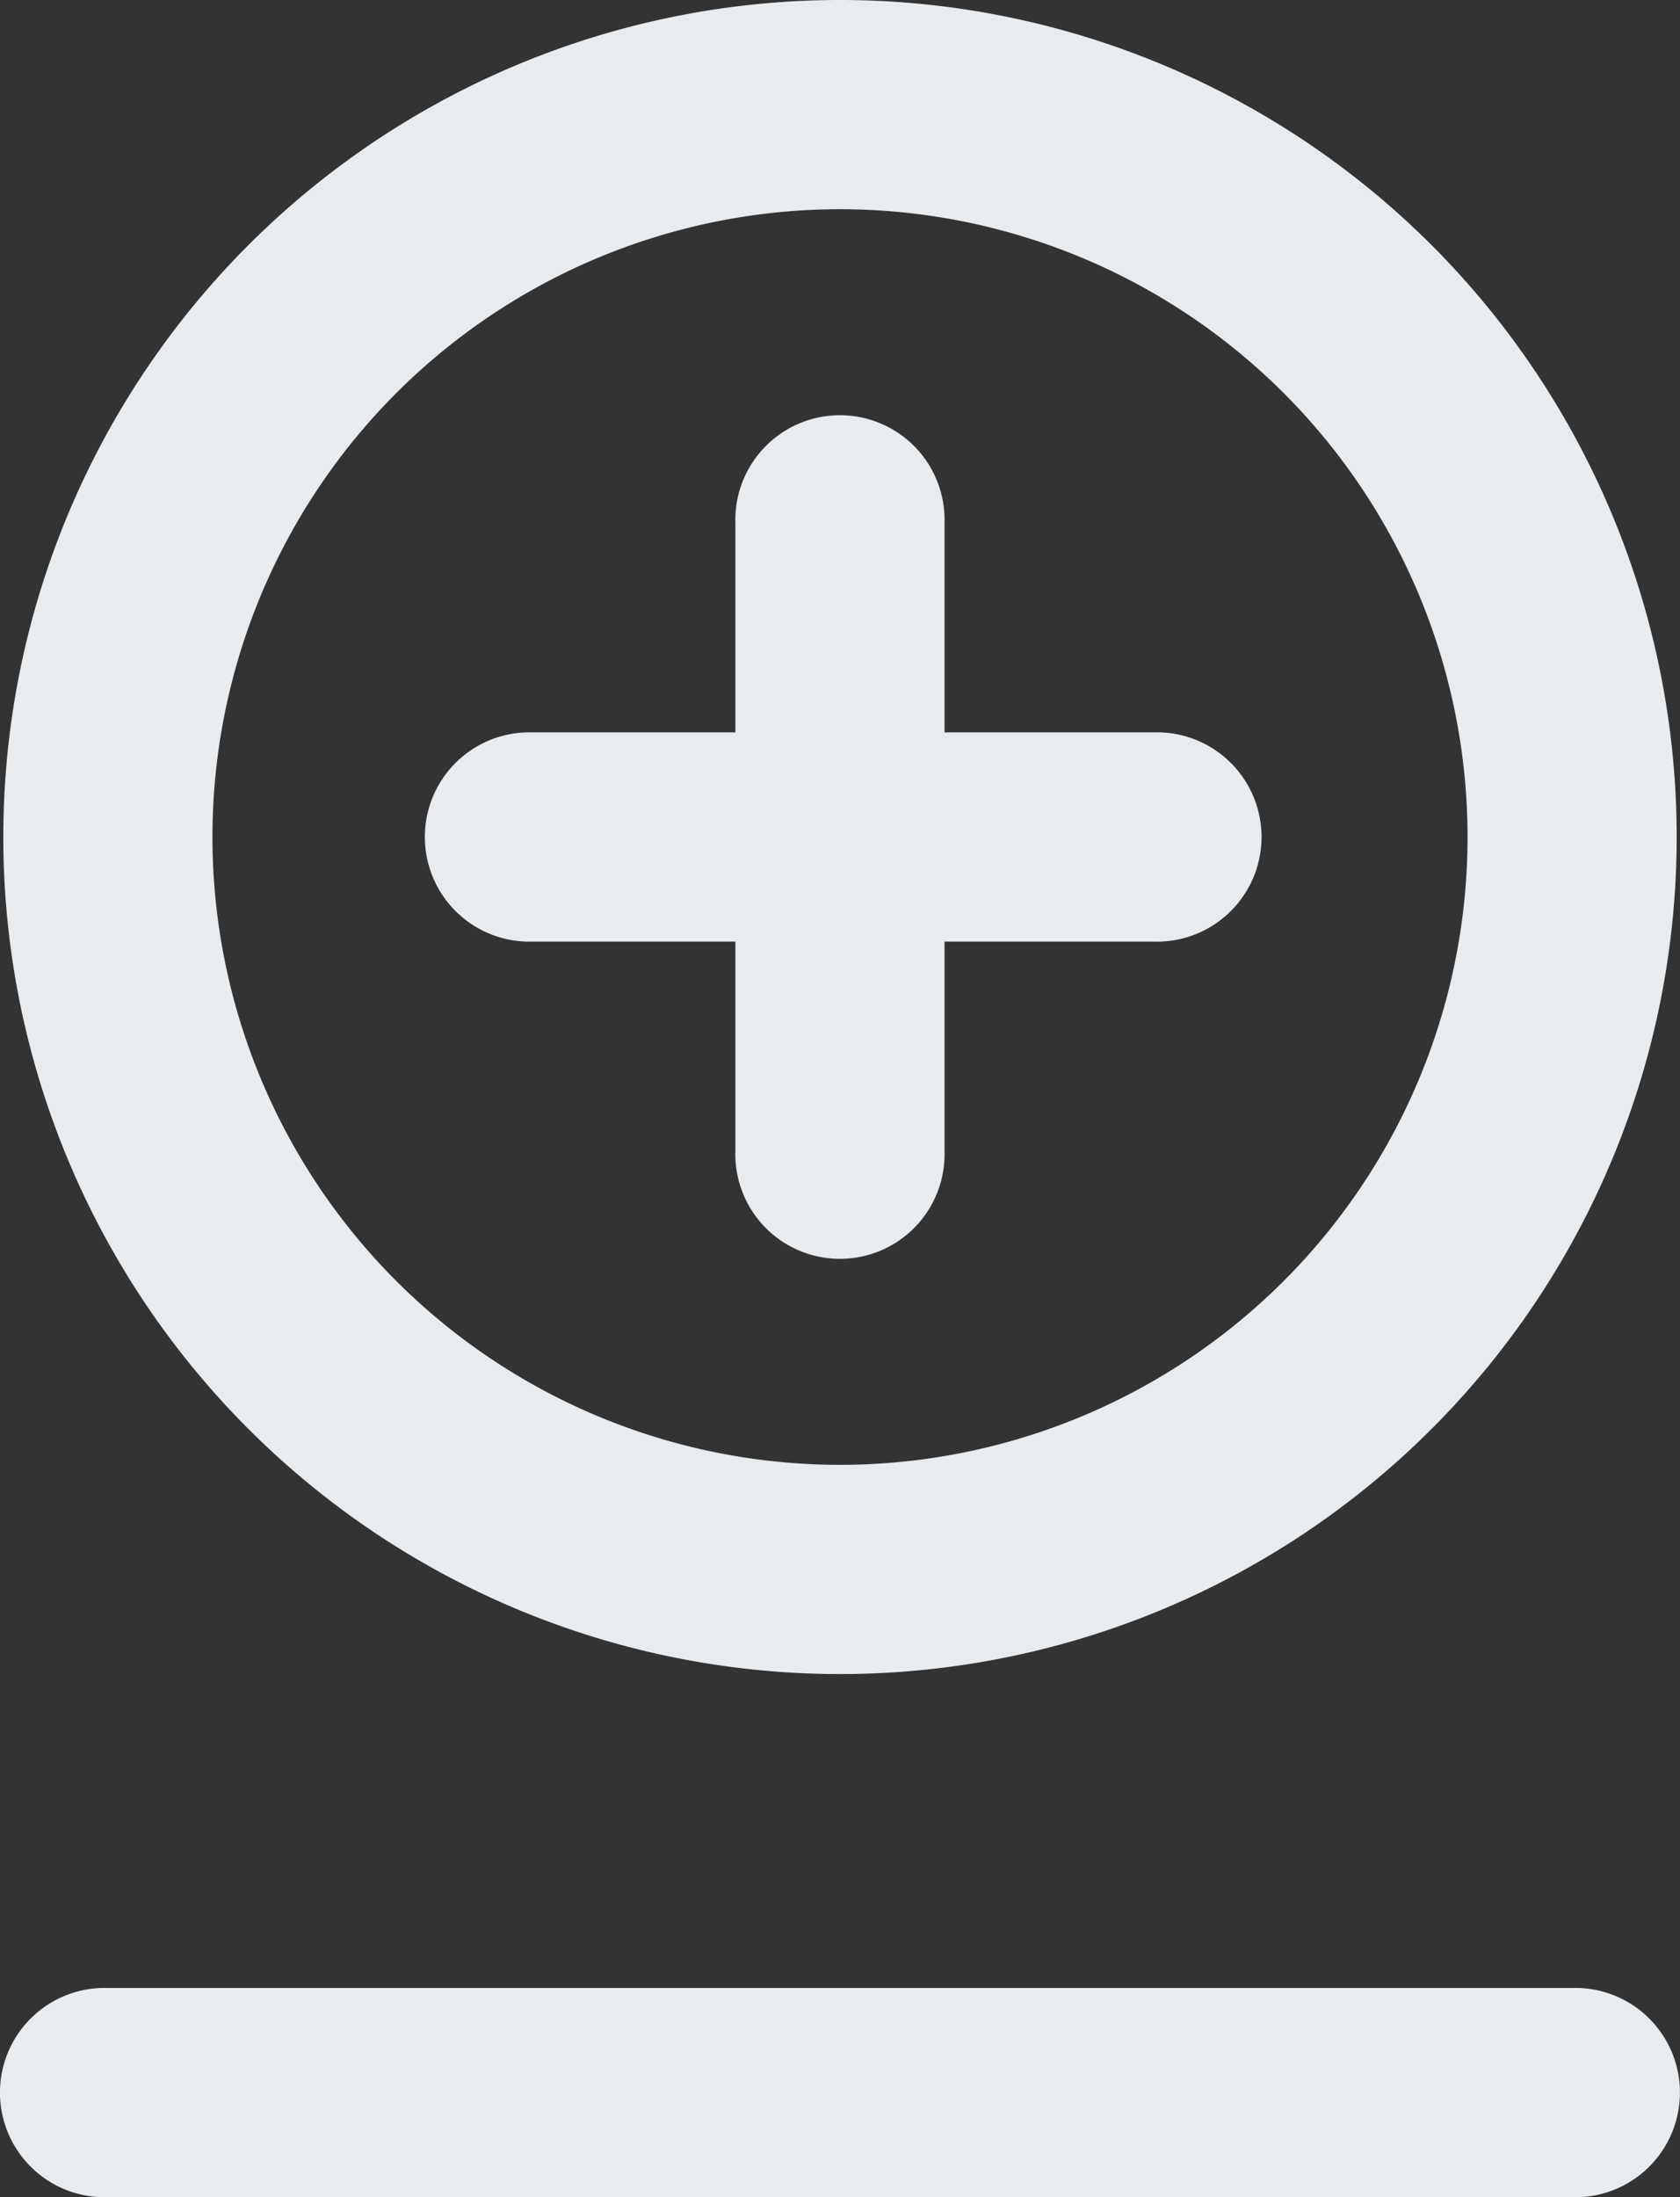<svg xmlns="http://www.w3.org/2000/svg" width="16.732" height="21.875" viewBox="0 0 16.732 21.875">
  <rect x="0" y="0" width="16.732" height="21.875" fill="#333333" stroke="none"/>
  <g id="insert-alt" transform="translate(-4.134 -1.042)">
    <path id="Path_9" data-name="Path 9" d="M9.375,8.333a1.042,1.042,0,0,0,0,2.083h2.083V12.5a1.042,1.042,0,1,0,2.083,0V10.416h2.083a1.042,1.042,0,1,0,0-2.083H13.541V6.25a1.042,1.042,0,1,0-2.083,0V8.333Z" fill="#e9ecef"/>
    <path id="Path_10" data-name="Path 10" d="M4.167,9.375A8.333,8.333,0,1,1,12.5,17.708,8.333,8.333,0,0,1,4.167,9.375Zm8.333,6.25a6.25,6.25,0,1,1,6.25-6.25A6.25,6.25,0,0,1,12.5,15.625Z" fill="#e9ecef" fill-rule="evenodd"/>
    <path id="Path_11" data-name="Path 11" d="M5.208,20.833a1.042,1.042,0,1,0,0,2.083H19.791a1.042,1.042,0,1,0,0-2.083Z" fill="#e9ecef"/>
  </g>
</svg>
